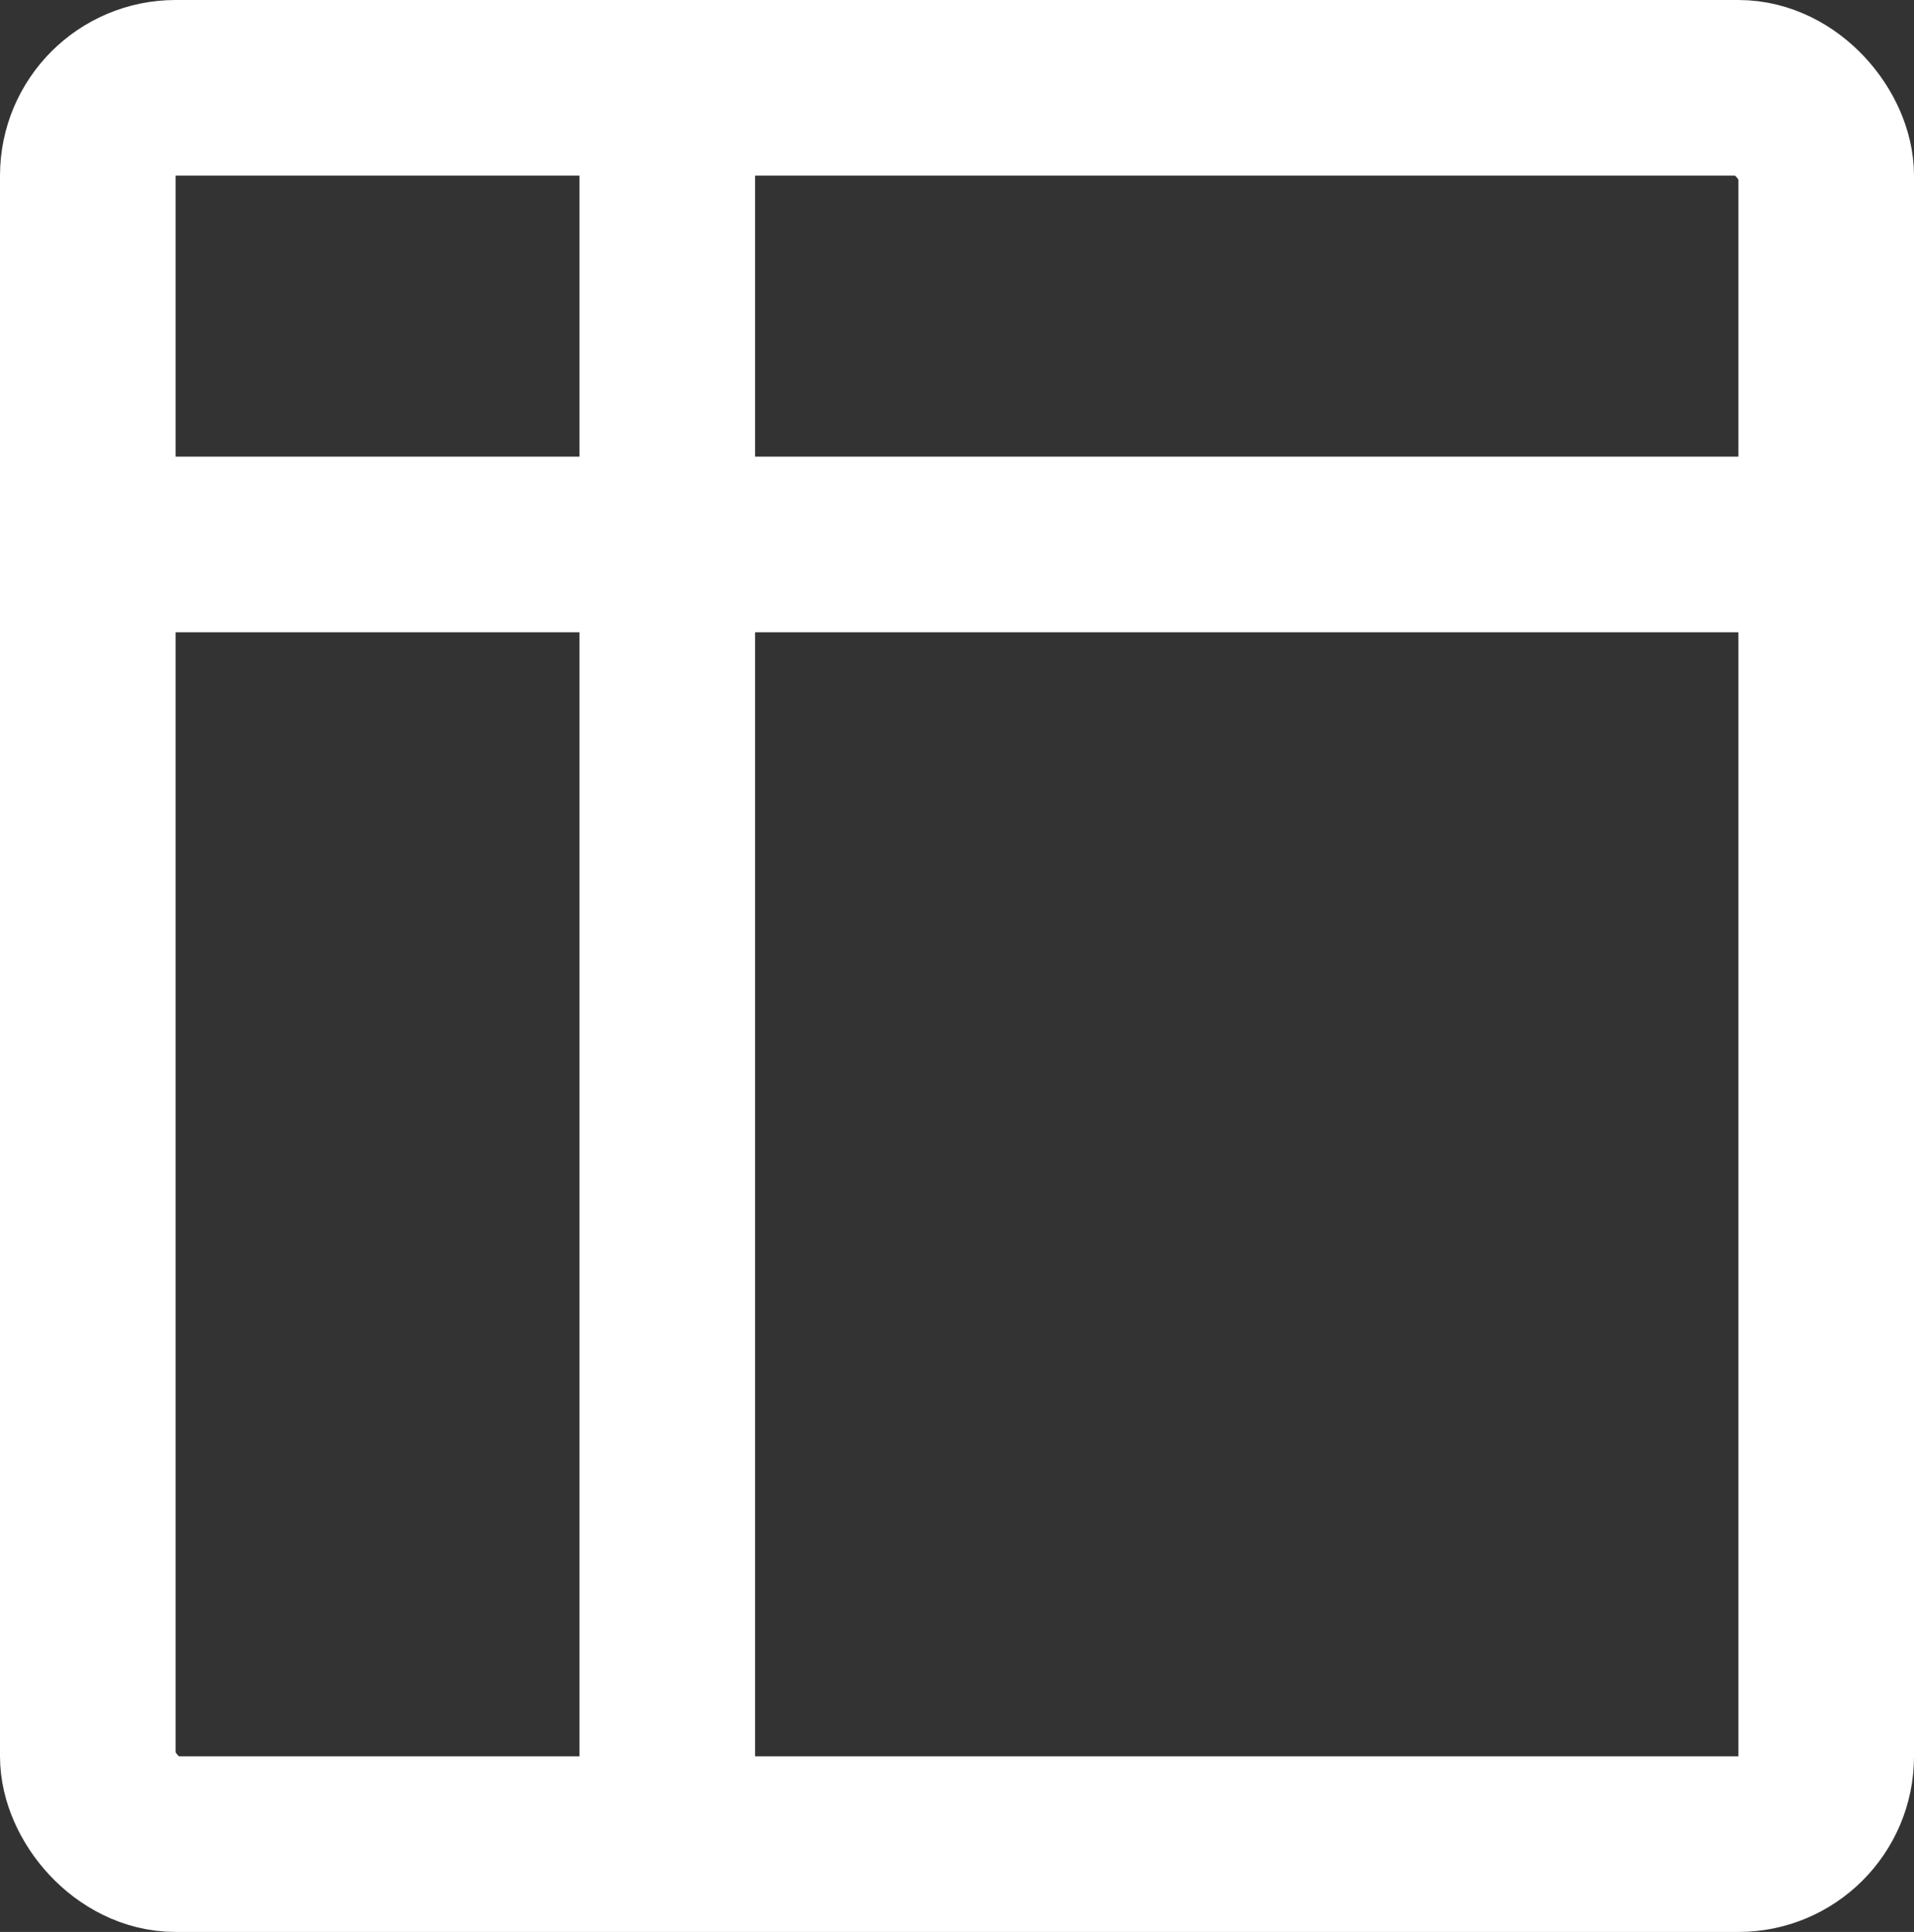 <svg width="109" height="110" viewBox="0 0 109 110" fill="none" xmlns="http://www.w3.org/2000/svg">
    <rect x="0" y="0" width="109" height="110" fill="#333333" stroke="none"/>
    <rect x="5" y="5" width="99" height="100" rx="5" stroke="white" stroke-width="10"/>
    <rect x="33" y="6" width="10" height="97" fill="white"/>
    <rect x="6" y="36" width="10" height="97" transform="rotate(-90 6 36)" fill="white"/>
</svg>
